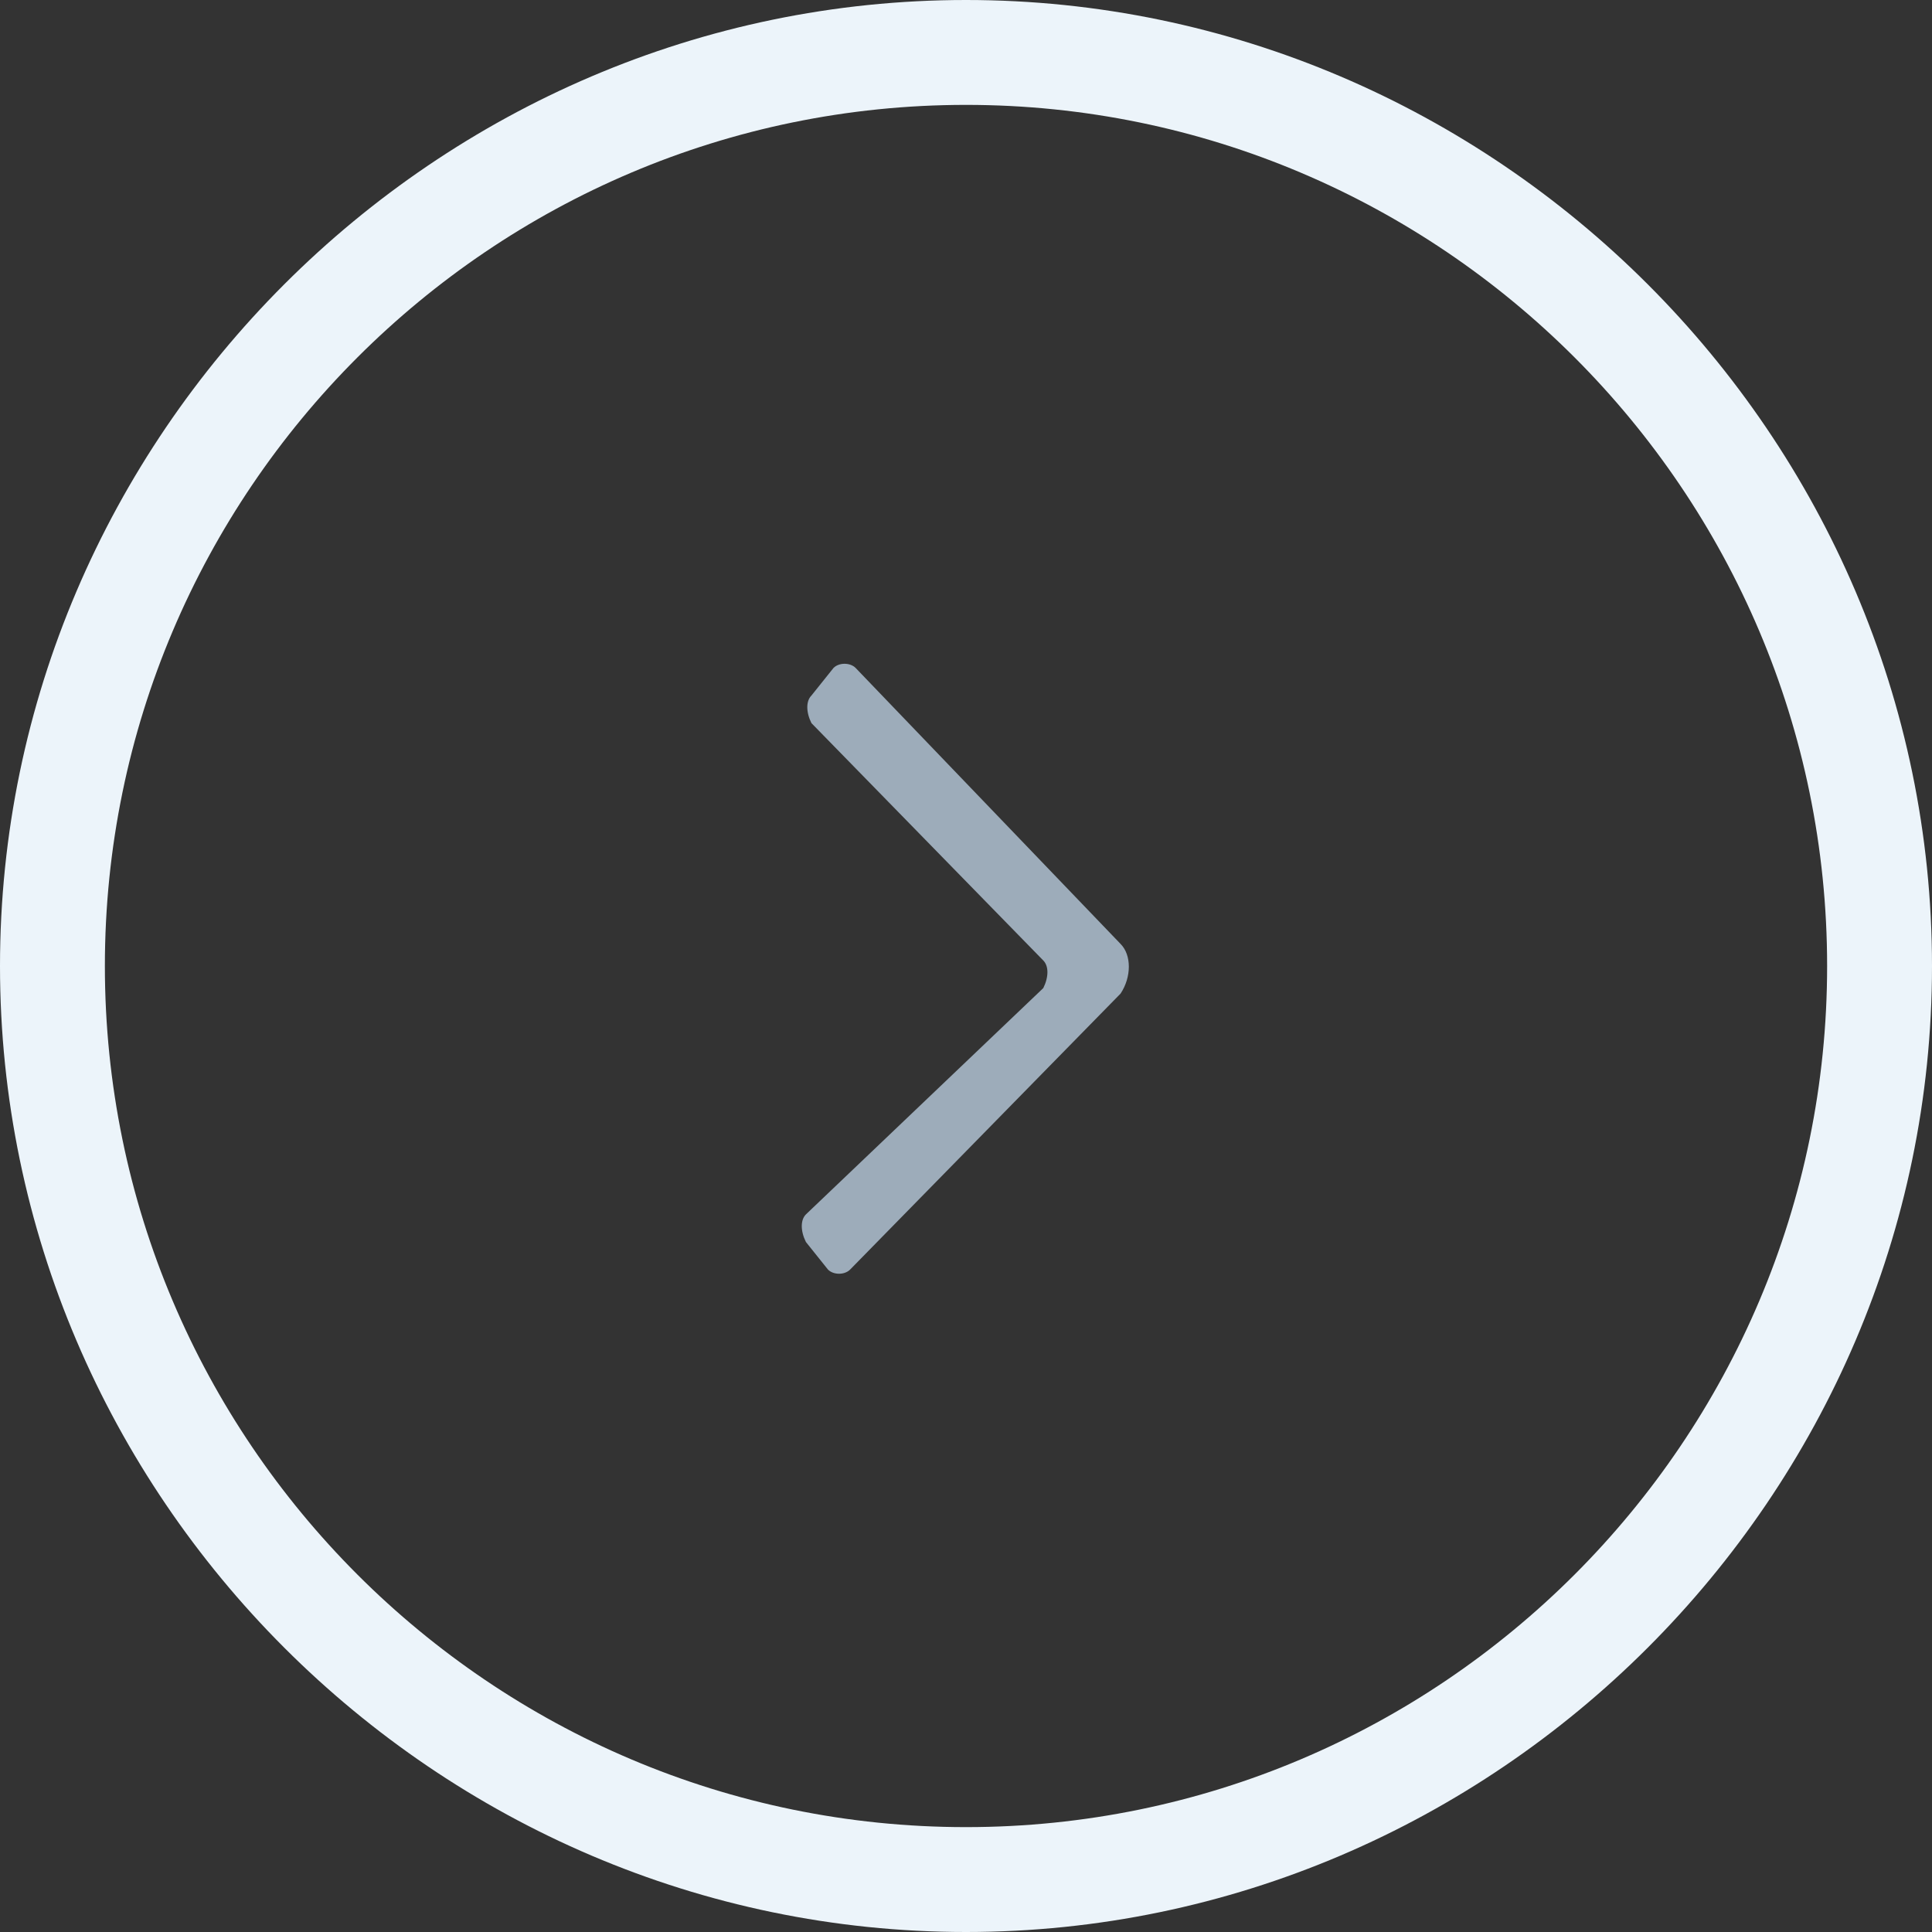 <?xml version="1.0" encoding="utf-8"?>
<!-- Generator: Adobe Illustrator 21.1.0, SVG Export Plug-In . SVG Version: 6.00 Build 0)  -->
<svg version="1.1" id="Layer_2" xmlns="http://www.w3.org/2000/svg" xmlns:xlink="http://www.w3.org/1999/xlink" x="0px" y="0px"
	 width="35px" height="35px" viewBox="0 0 35 35" style="enable-background:new 0 0 35 35;" xml:space="preserve">
<rect x="0" y="0" width="35" height="35" fill="#333333" stroke="none"/>
<style type="text/css">
	.st0{fill:#ECF4FA;}
	.st1{fill:#9DACBA;}
</style>
<path class="st0" d="M17.5,35C7.9,35,0,27.1,0,17.5S7.9,0,17.5,0S35,7.9,35,17.5S27.1,35,17.5,35z M17.5,1.9
	c-8.6,0-15.6,7-15.6,15.6c0,8.6,7,15.6,15.6,15.6c8.6,0,15.6-7,15.6-15.6C33.1,8.9,26.1,1.9,17.5,1.9z"/>
<path class="st1" d="M20.3,18c0.2-0.3,0.2-0.7,0-0.9l-4.8-5c-0.1-0.1-0.3-0.1-0.4,0l-0.4,0.5c-0.1,0.1-0.1,0.3,0,0.5l4.2,4.3
	c0.1,0.1,0.1,0.3,0,0.5L14.6,22c-0.1,0.1-0.1,0.3,0,0.5L15,23c0.1,0.1,0.3,0.1,0.4,0L20.3,18z"/>
</svg>
